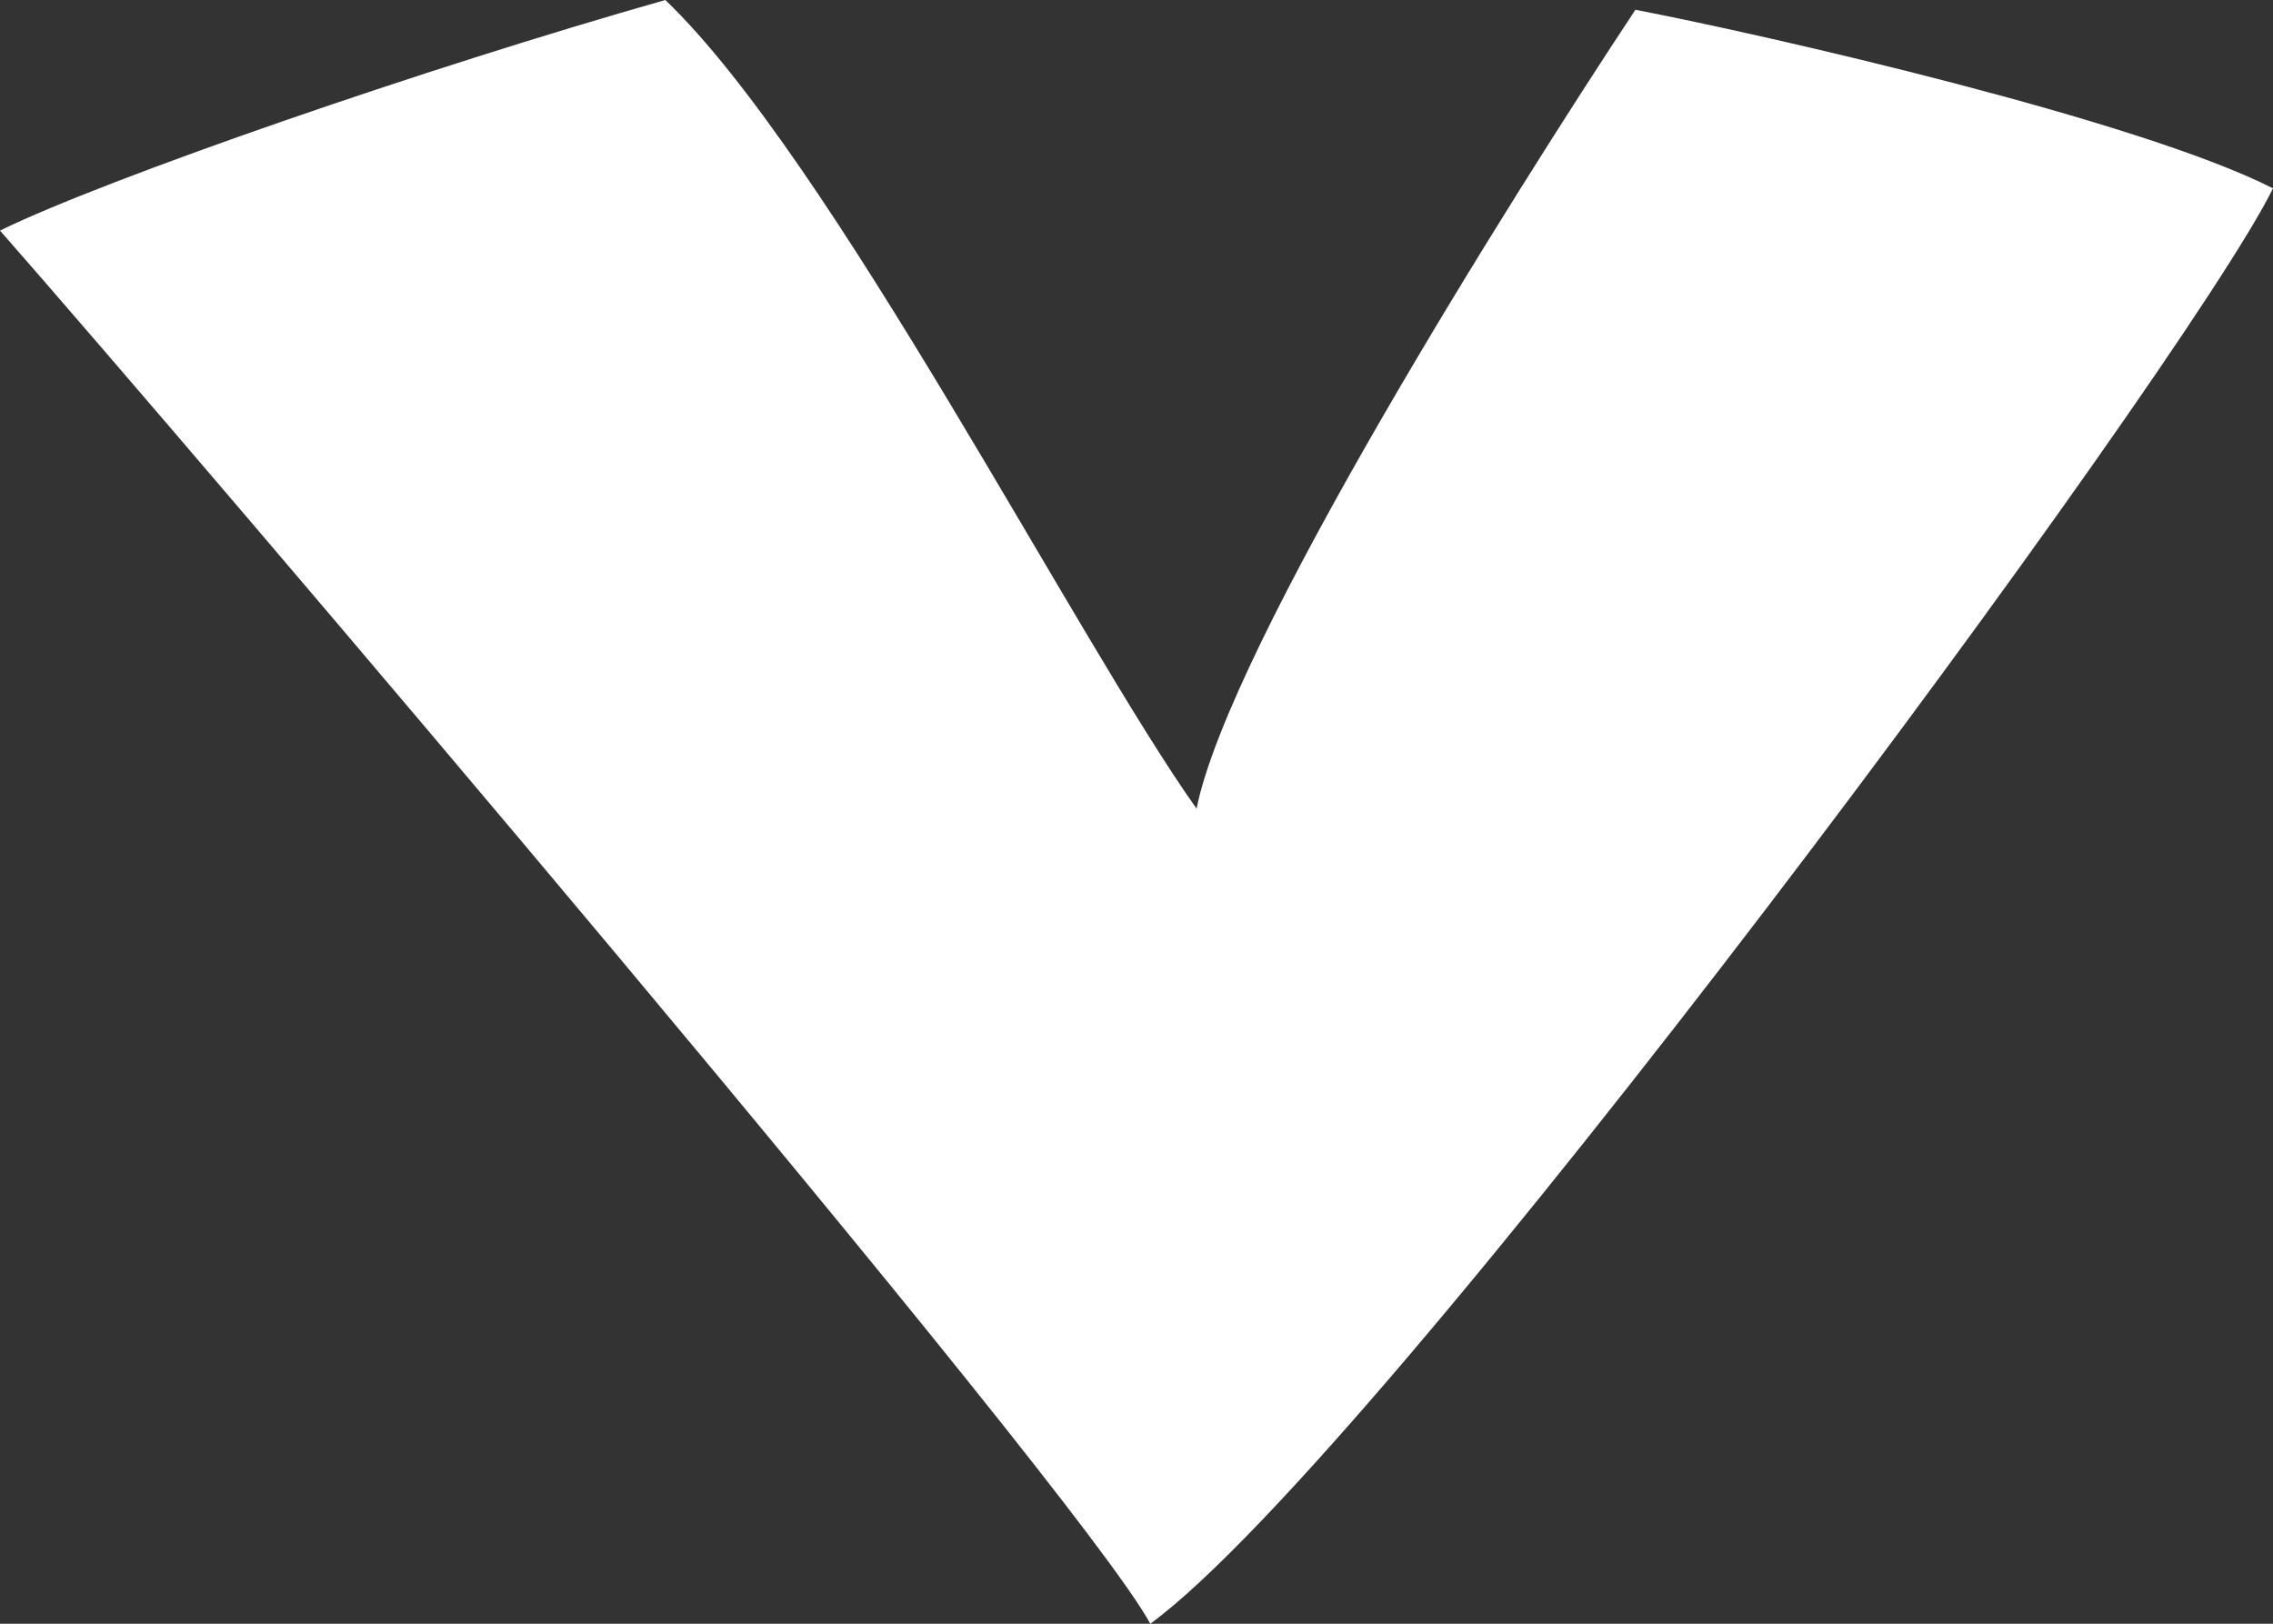 <svg width="14" height="10" fill="none" xmlns="http://www.w3.org/2000/svg"><rect width="100%" height="100%" fill="#333333" stroke="none"/><path d="M7.085 10C8.508 8.96 13.46 2.26 14 1.16c-.825-.42-3.102-.94-3.927-1.1C9.305 1.22 7.57 3.98 7.37 4.98 6.63 3.94 5.122.98 4.098 0 2.618.42.654 1.1 0 1.42 1.195 2.78 6.63 9.16 7.085 10z" fill="#fff"/></svg>